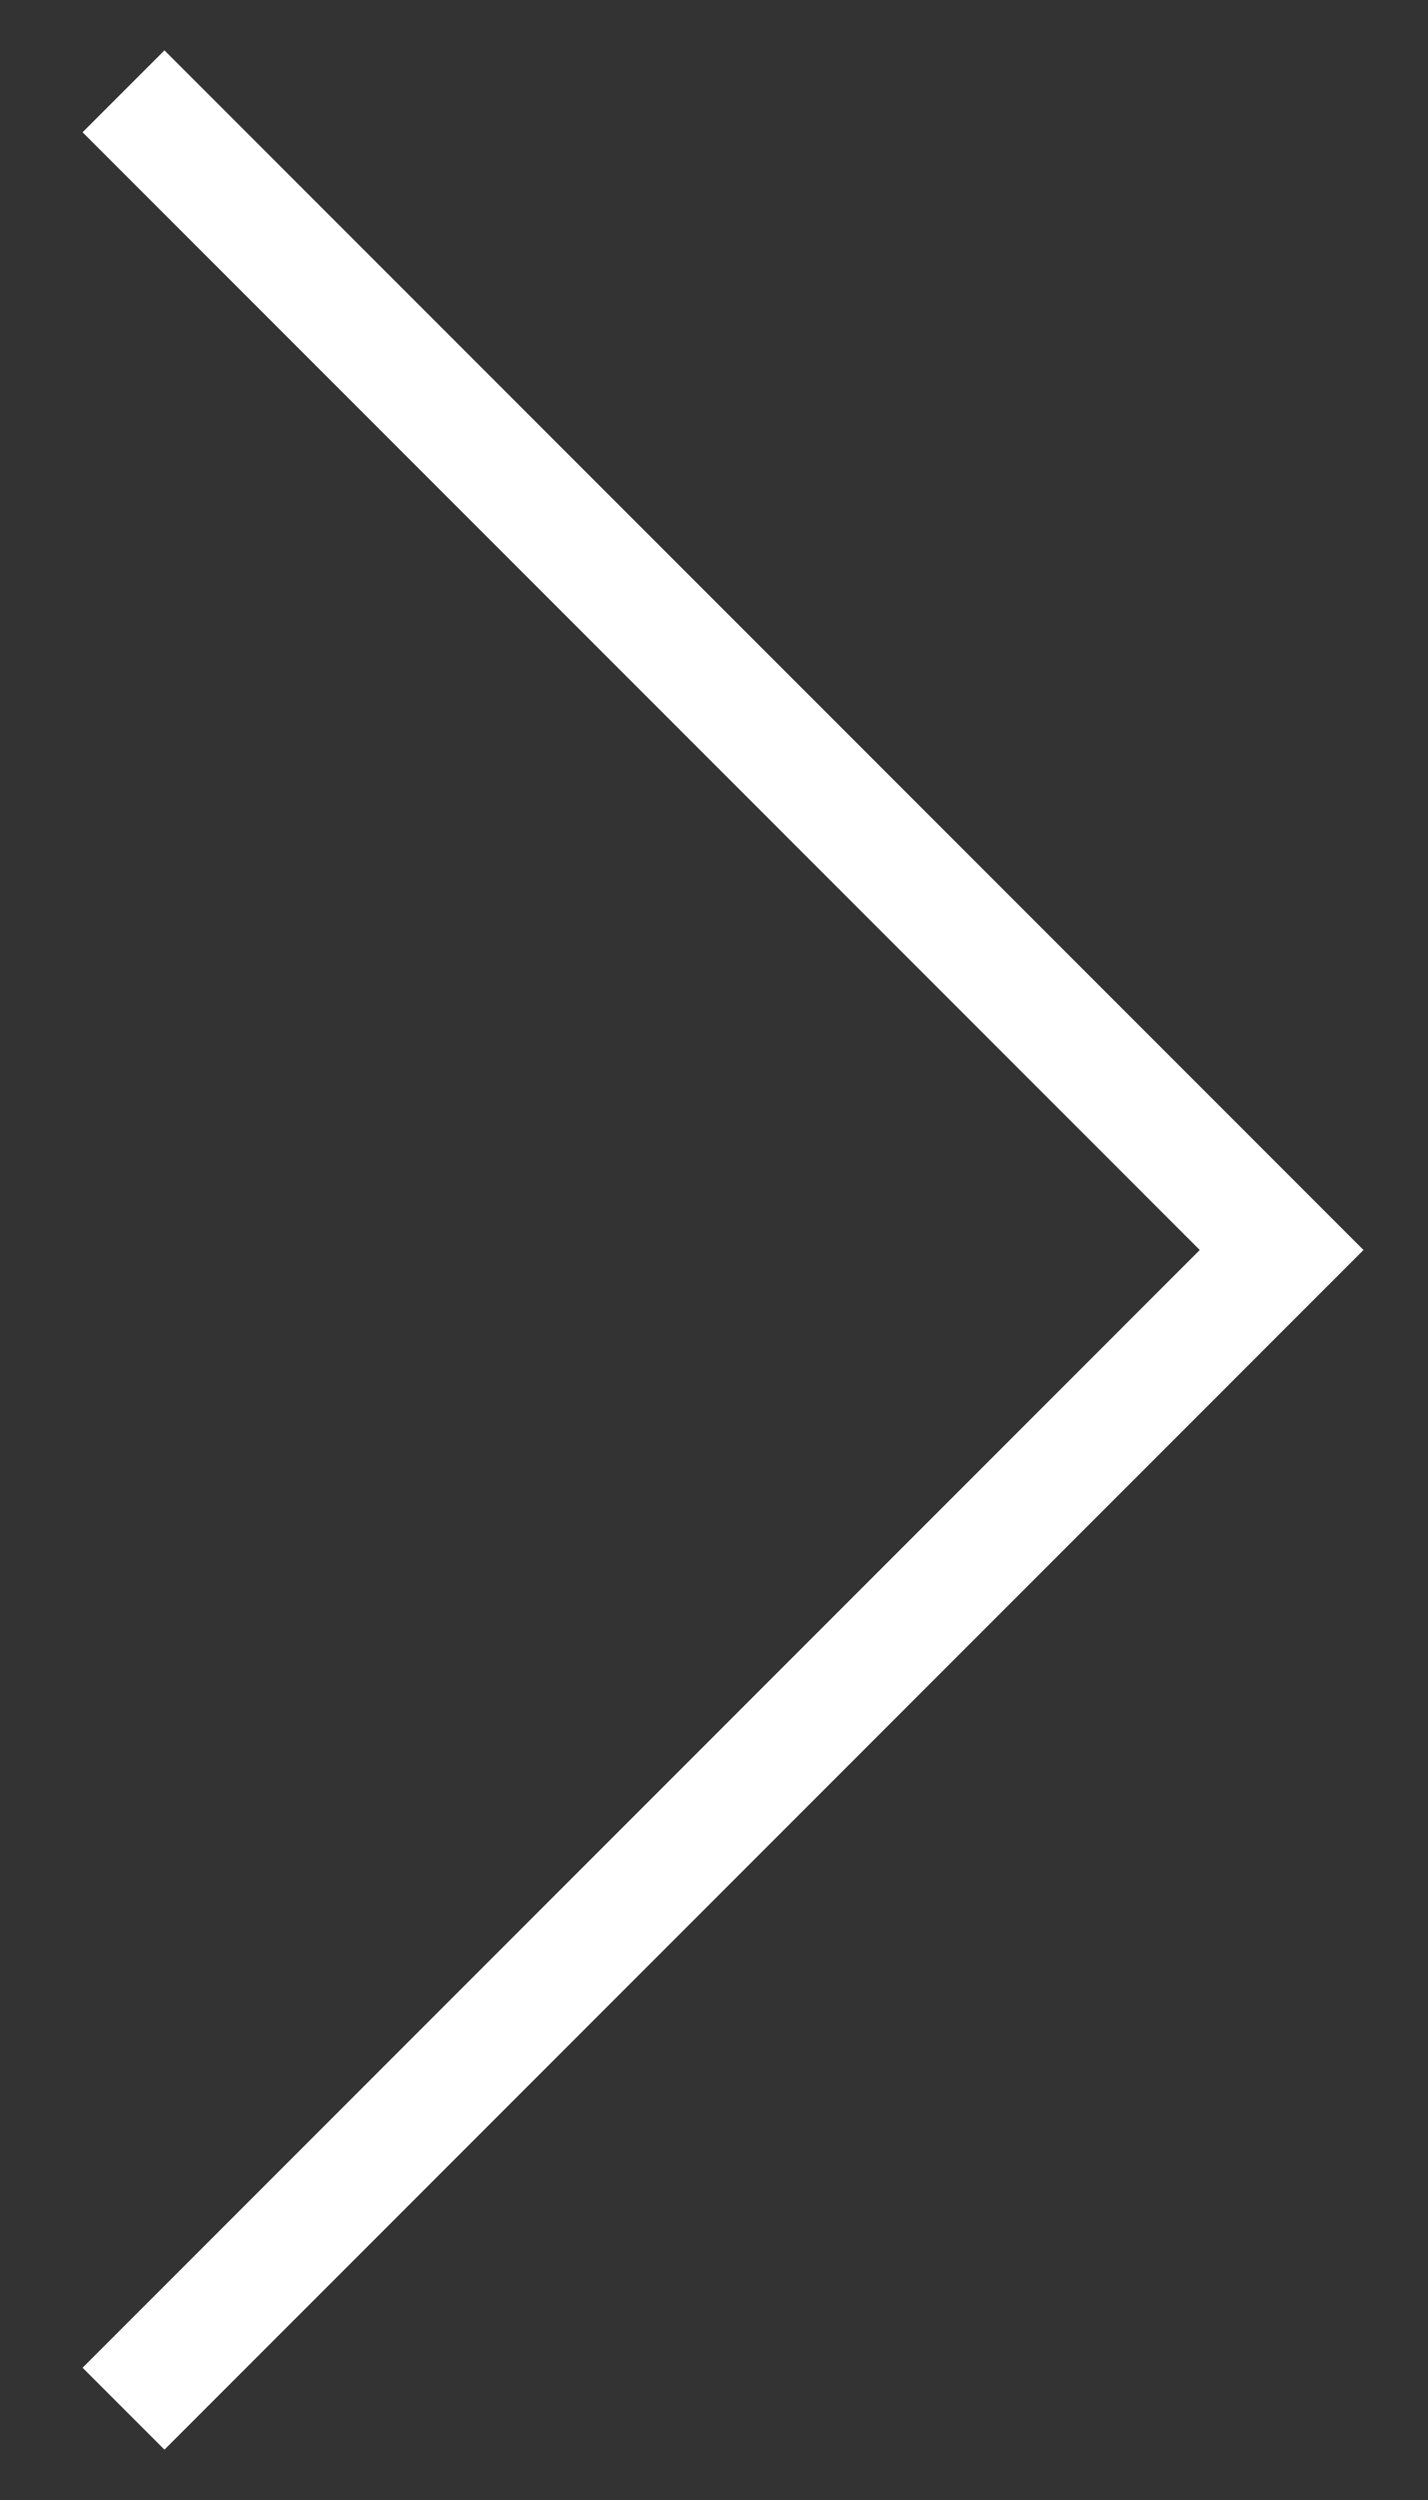 <svg width="12" height="21" viewBox="0 0 12 21" fill="none" xmlns="http://www.w3.org/2000/svg">
<rect x="0" y="0" width="12" height="21" fill="#333333" stroke="none"/>
<g clip-path="url(#clip0_3_47)">
<path d="M1.038 0.767L10.77 10.5L1.038 20.233" stroke="white" stroke-width="0.973"/>
</g>
<defs>
<clipPath id="clip0_3_47">
<rect width="11" height="20.44" fill="white" transform="translate(0.55 0.28)"/>
</clipPath>
</defs>
</svg>
